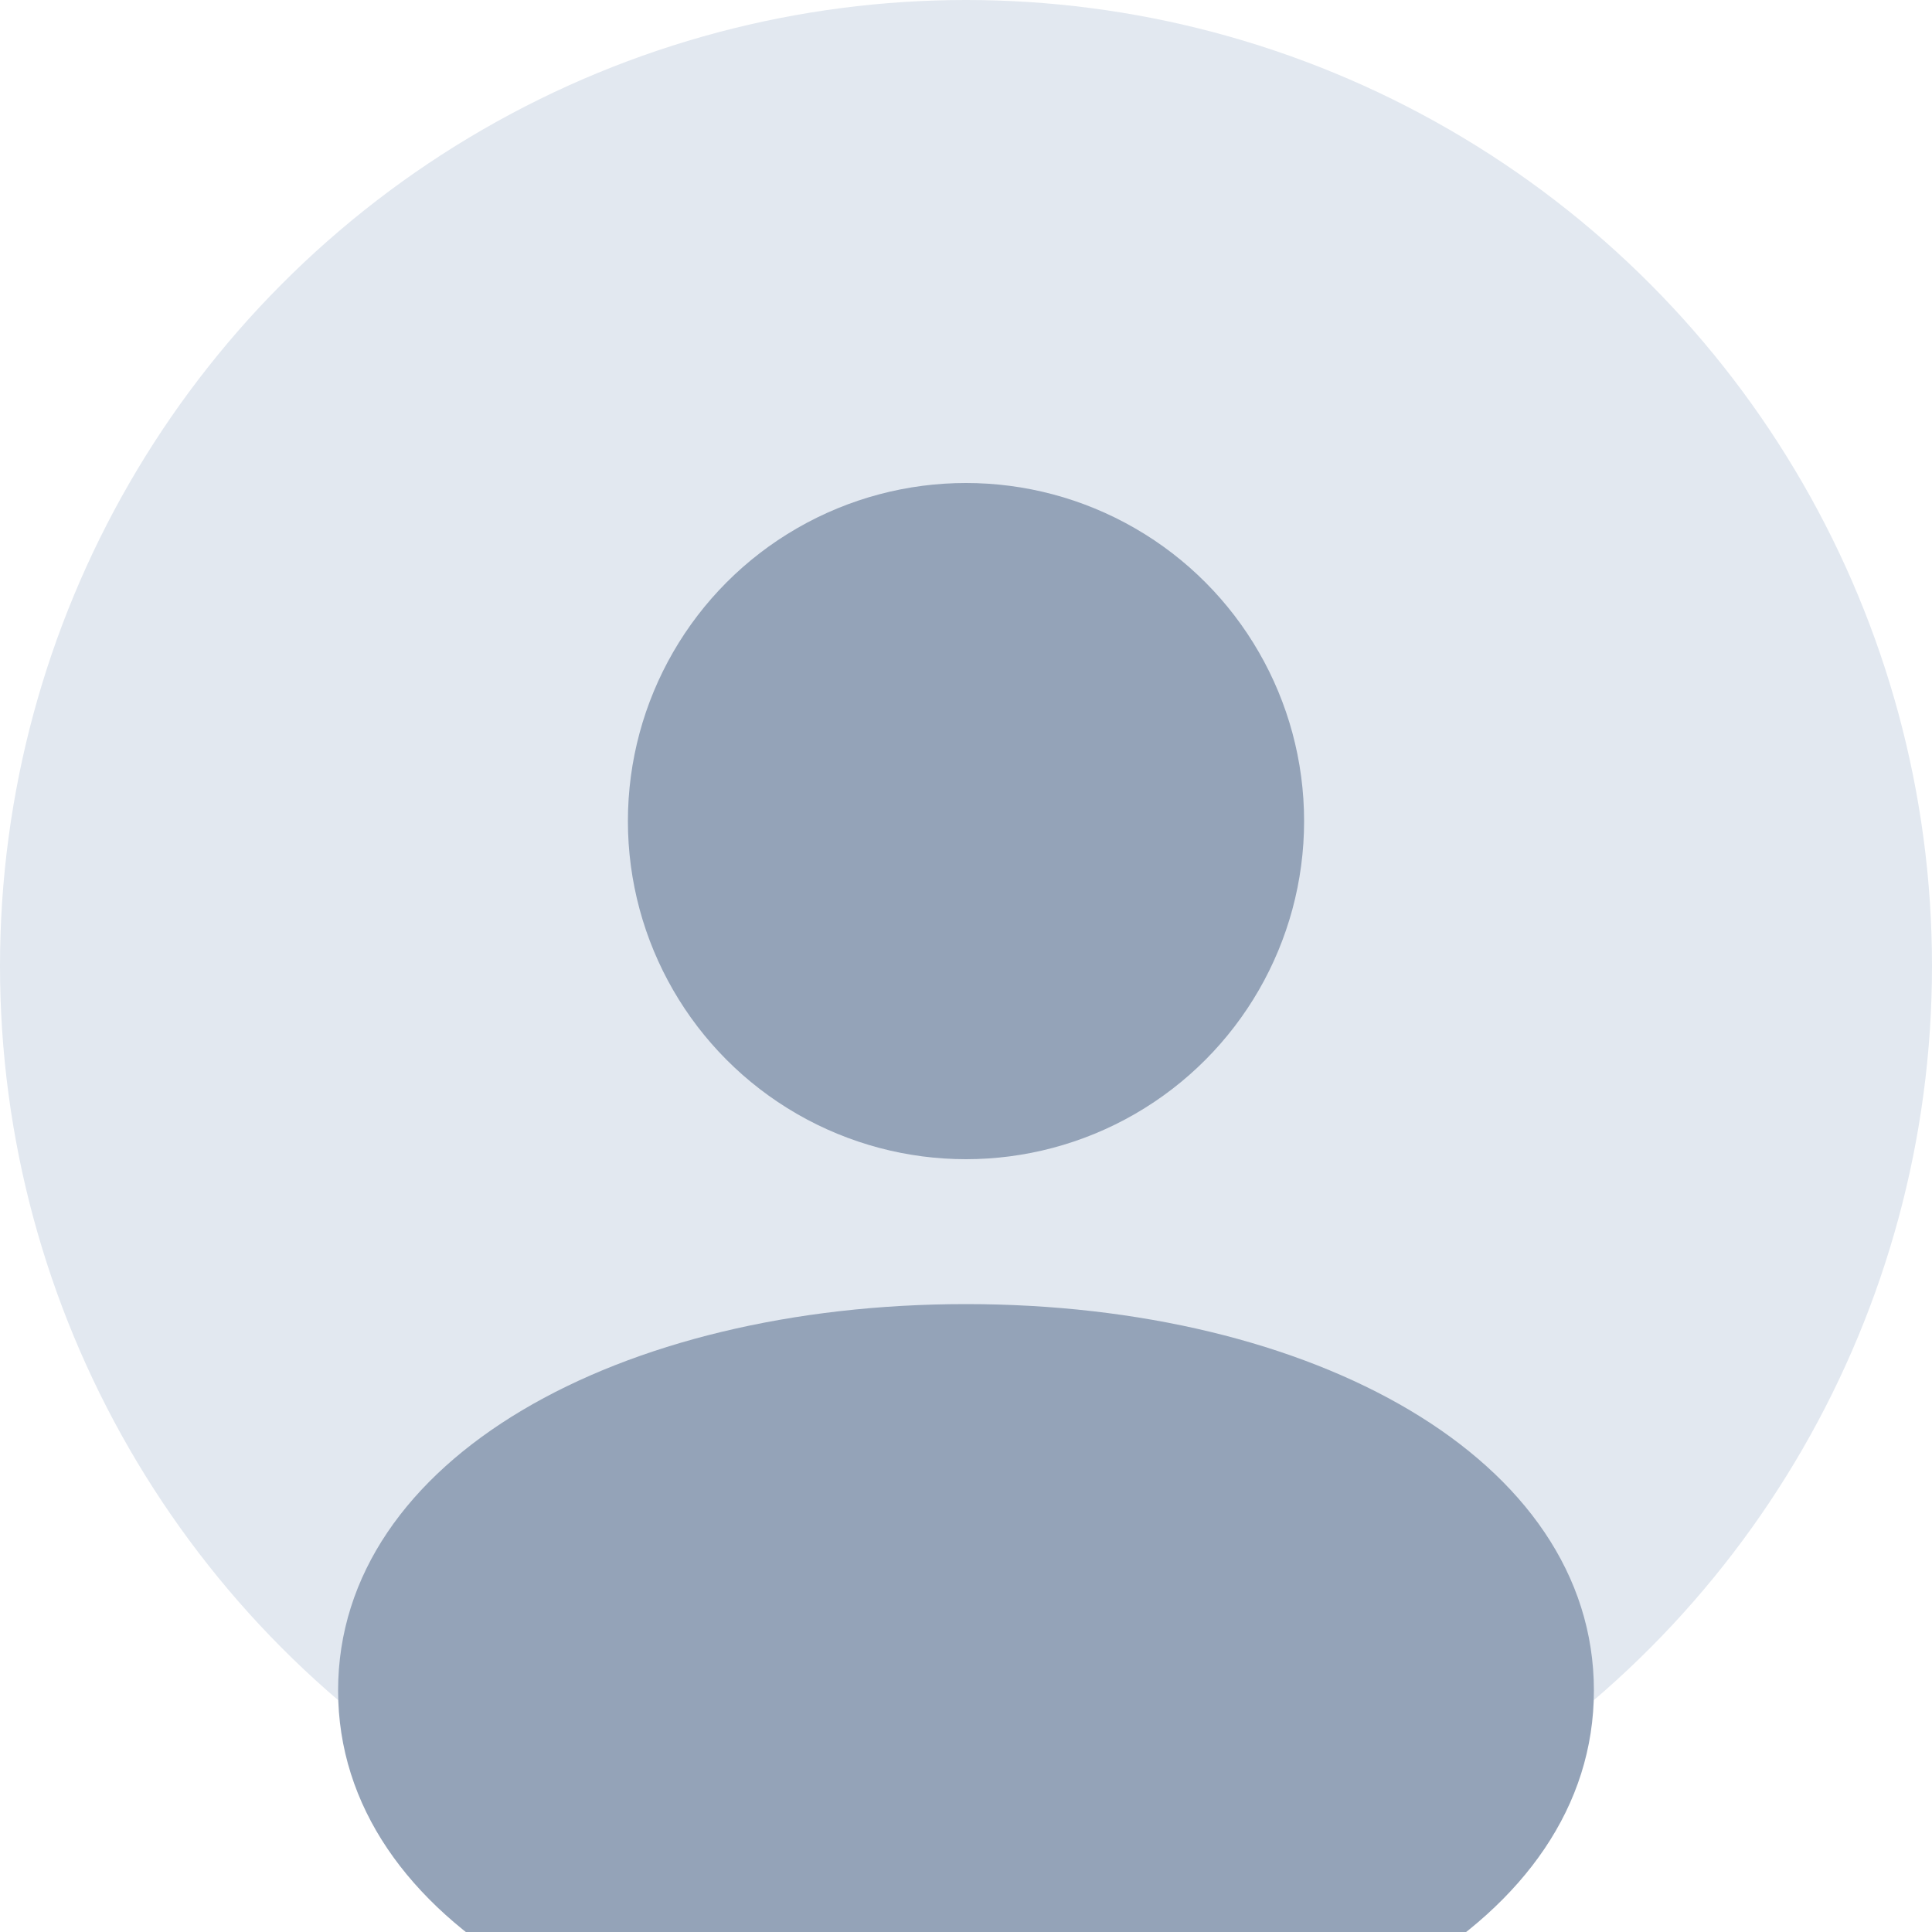 <?xml version="1.0" encoding="UTF-8"?>
<svg width="200px" height="200px" viewBox="0 0 200 200" version="1.1" xmlns="http://www.w3.org/2000/svg">
    <circle fill="#E2E8F0" cx="100" cy="100" r="100"/>
    <circle fill="#94A3B8" cx="100" cy="85" r="35"/>
    <path fill="#94A3B8" d="M100,135 C135.899,135 165,150.999 165,175 C165,199.001 135.899,215 100,215 C64.101,215 35,199.001 35,175 C35,150.999 64.101,135 100,135 Z"/>
</svg> 